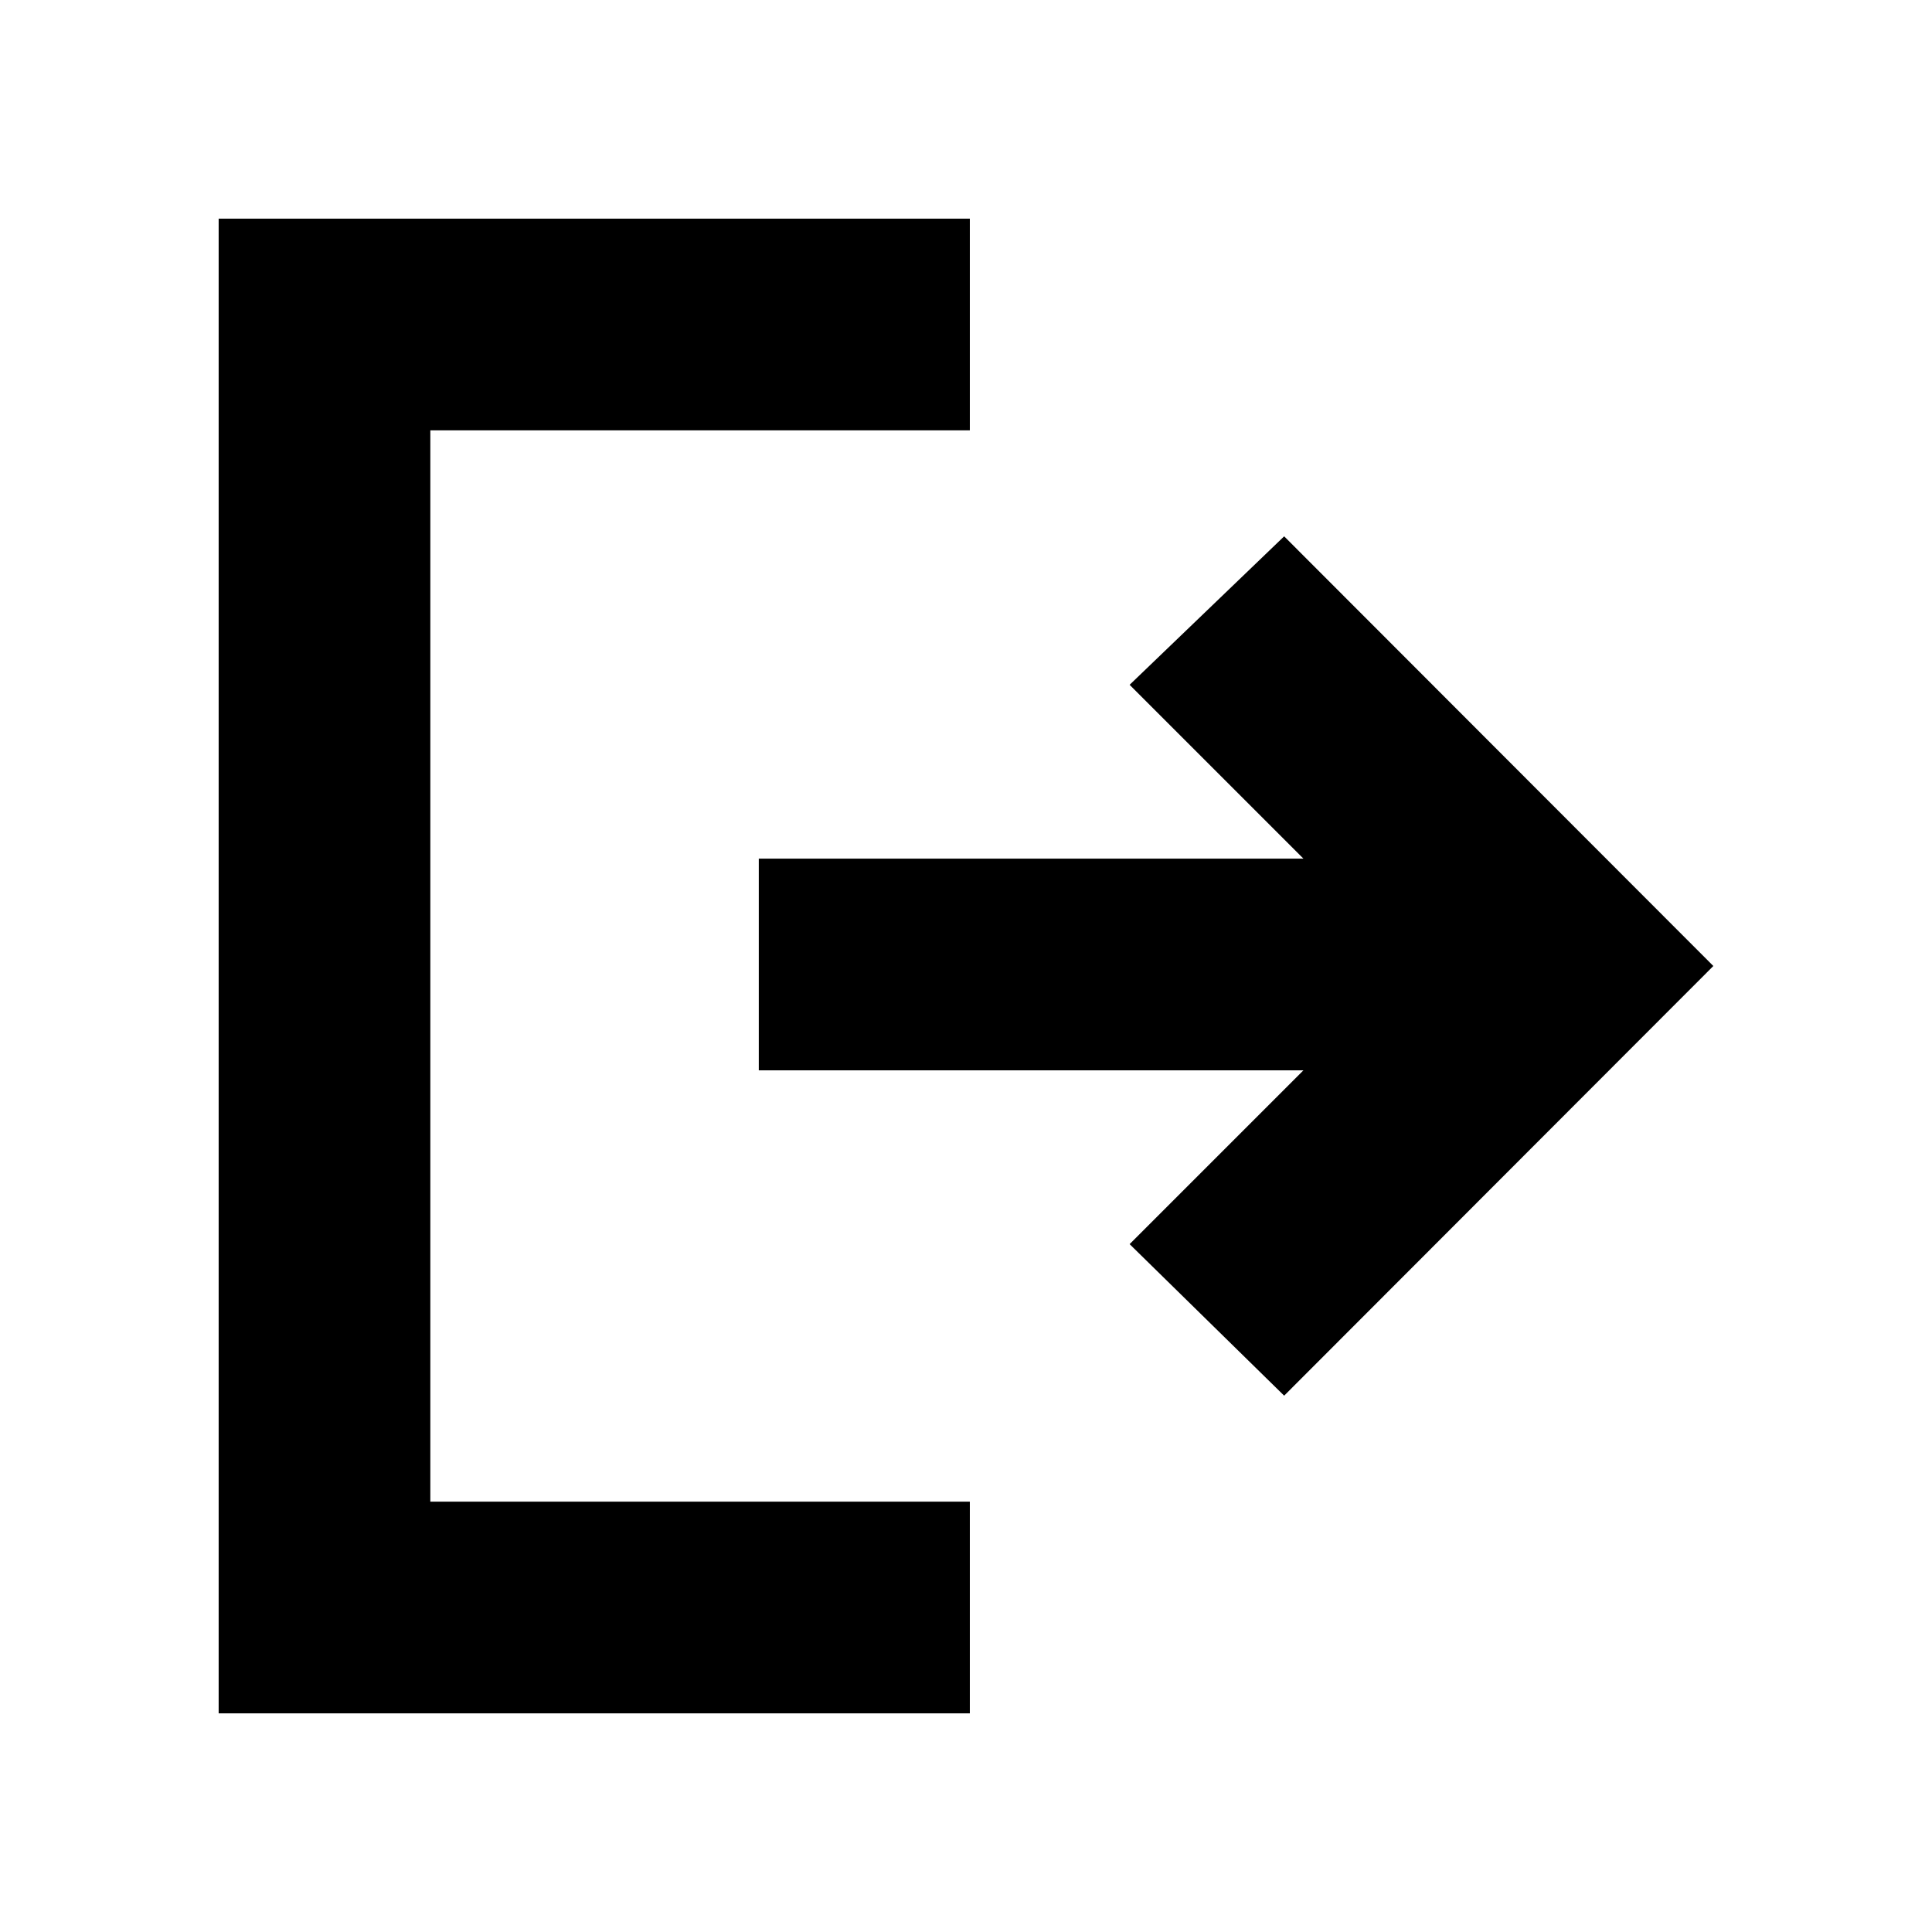 <svg xmlns="http://www.w3.org/2000/svg" height="20" viewBox="0 -960 960 960" width="20"><path d="M108.65-108.65v-742.7h373.26v105.18H213.83v532.34h268.08v105.18H108.65ZM638.09-266.5l-76.79-75.3 86.37-86.37H377.04v-105.18h270.63l-86.37-86.37 76.79-73.78L851.35-480 638.09-266.5Z"/></svg>